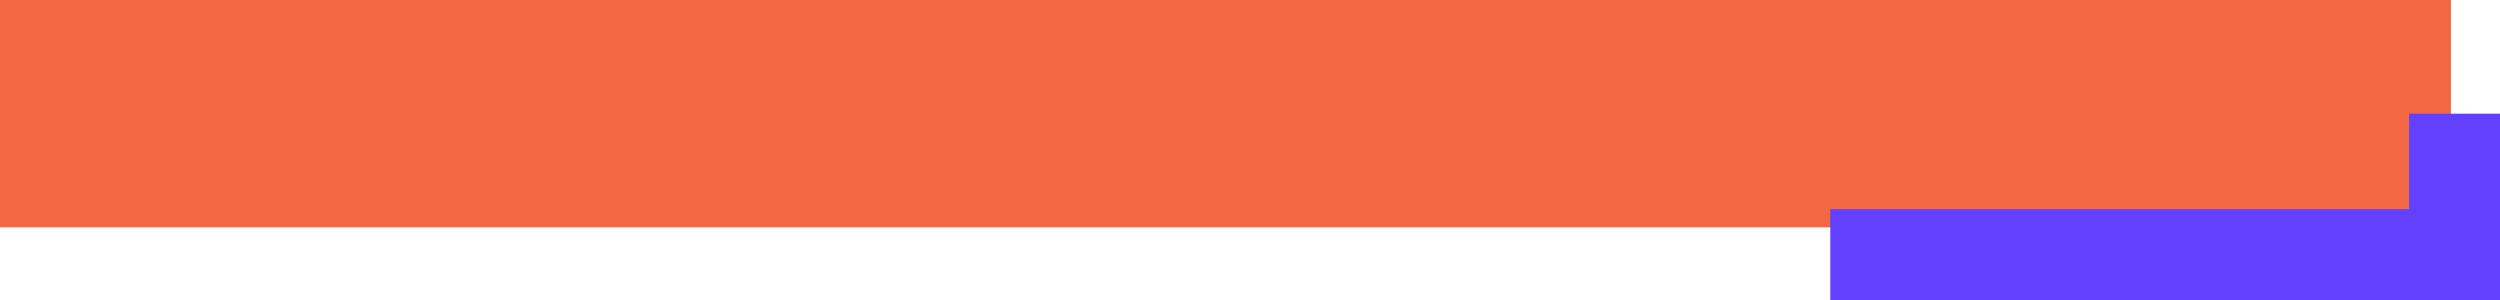 <svg id="Component_5_1" data-name="Component 5 – 1" xmlns="http://www.w3.org/2000/svg" width="549.794" height="65.998" viewBox="0 0 549.794 65.998">
  <rect id="Rectangle_400" data-name="Rectangle 400" width="539" height="50" fill="#f26941"/>
  <path id="Path_2940" data-name="Path 2940" d="M-4574.138-16252.98h137.282v-31" transform="translate(4976.65 16308.979)" fill="none" stroke="#6140ff" stroke-width="20"/>
</svg>
